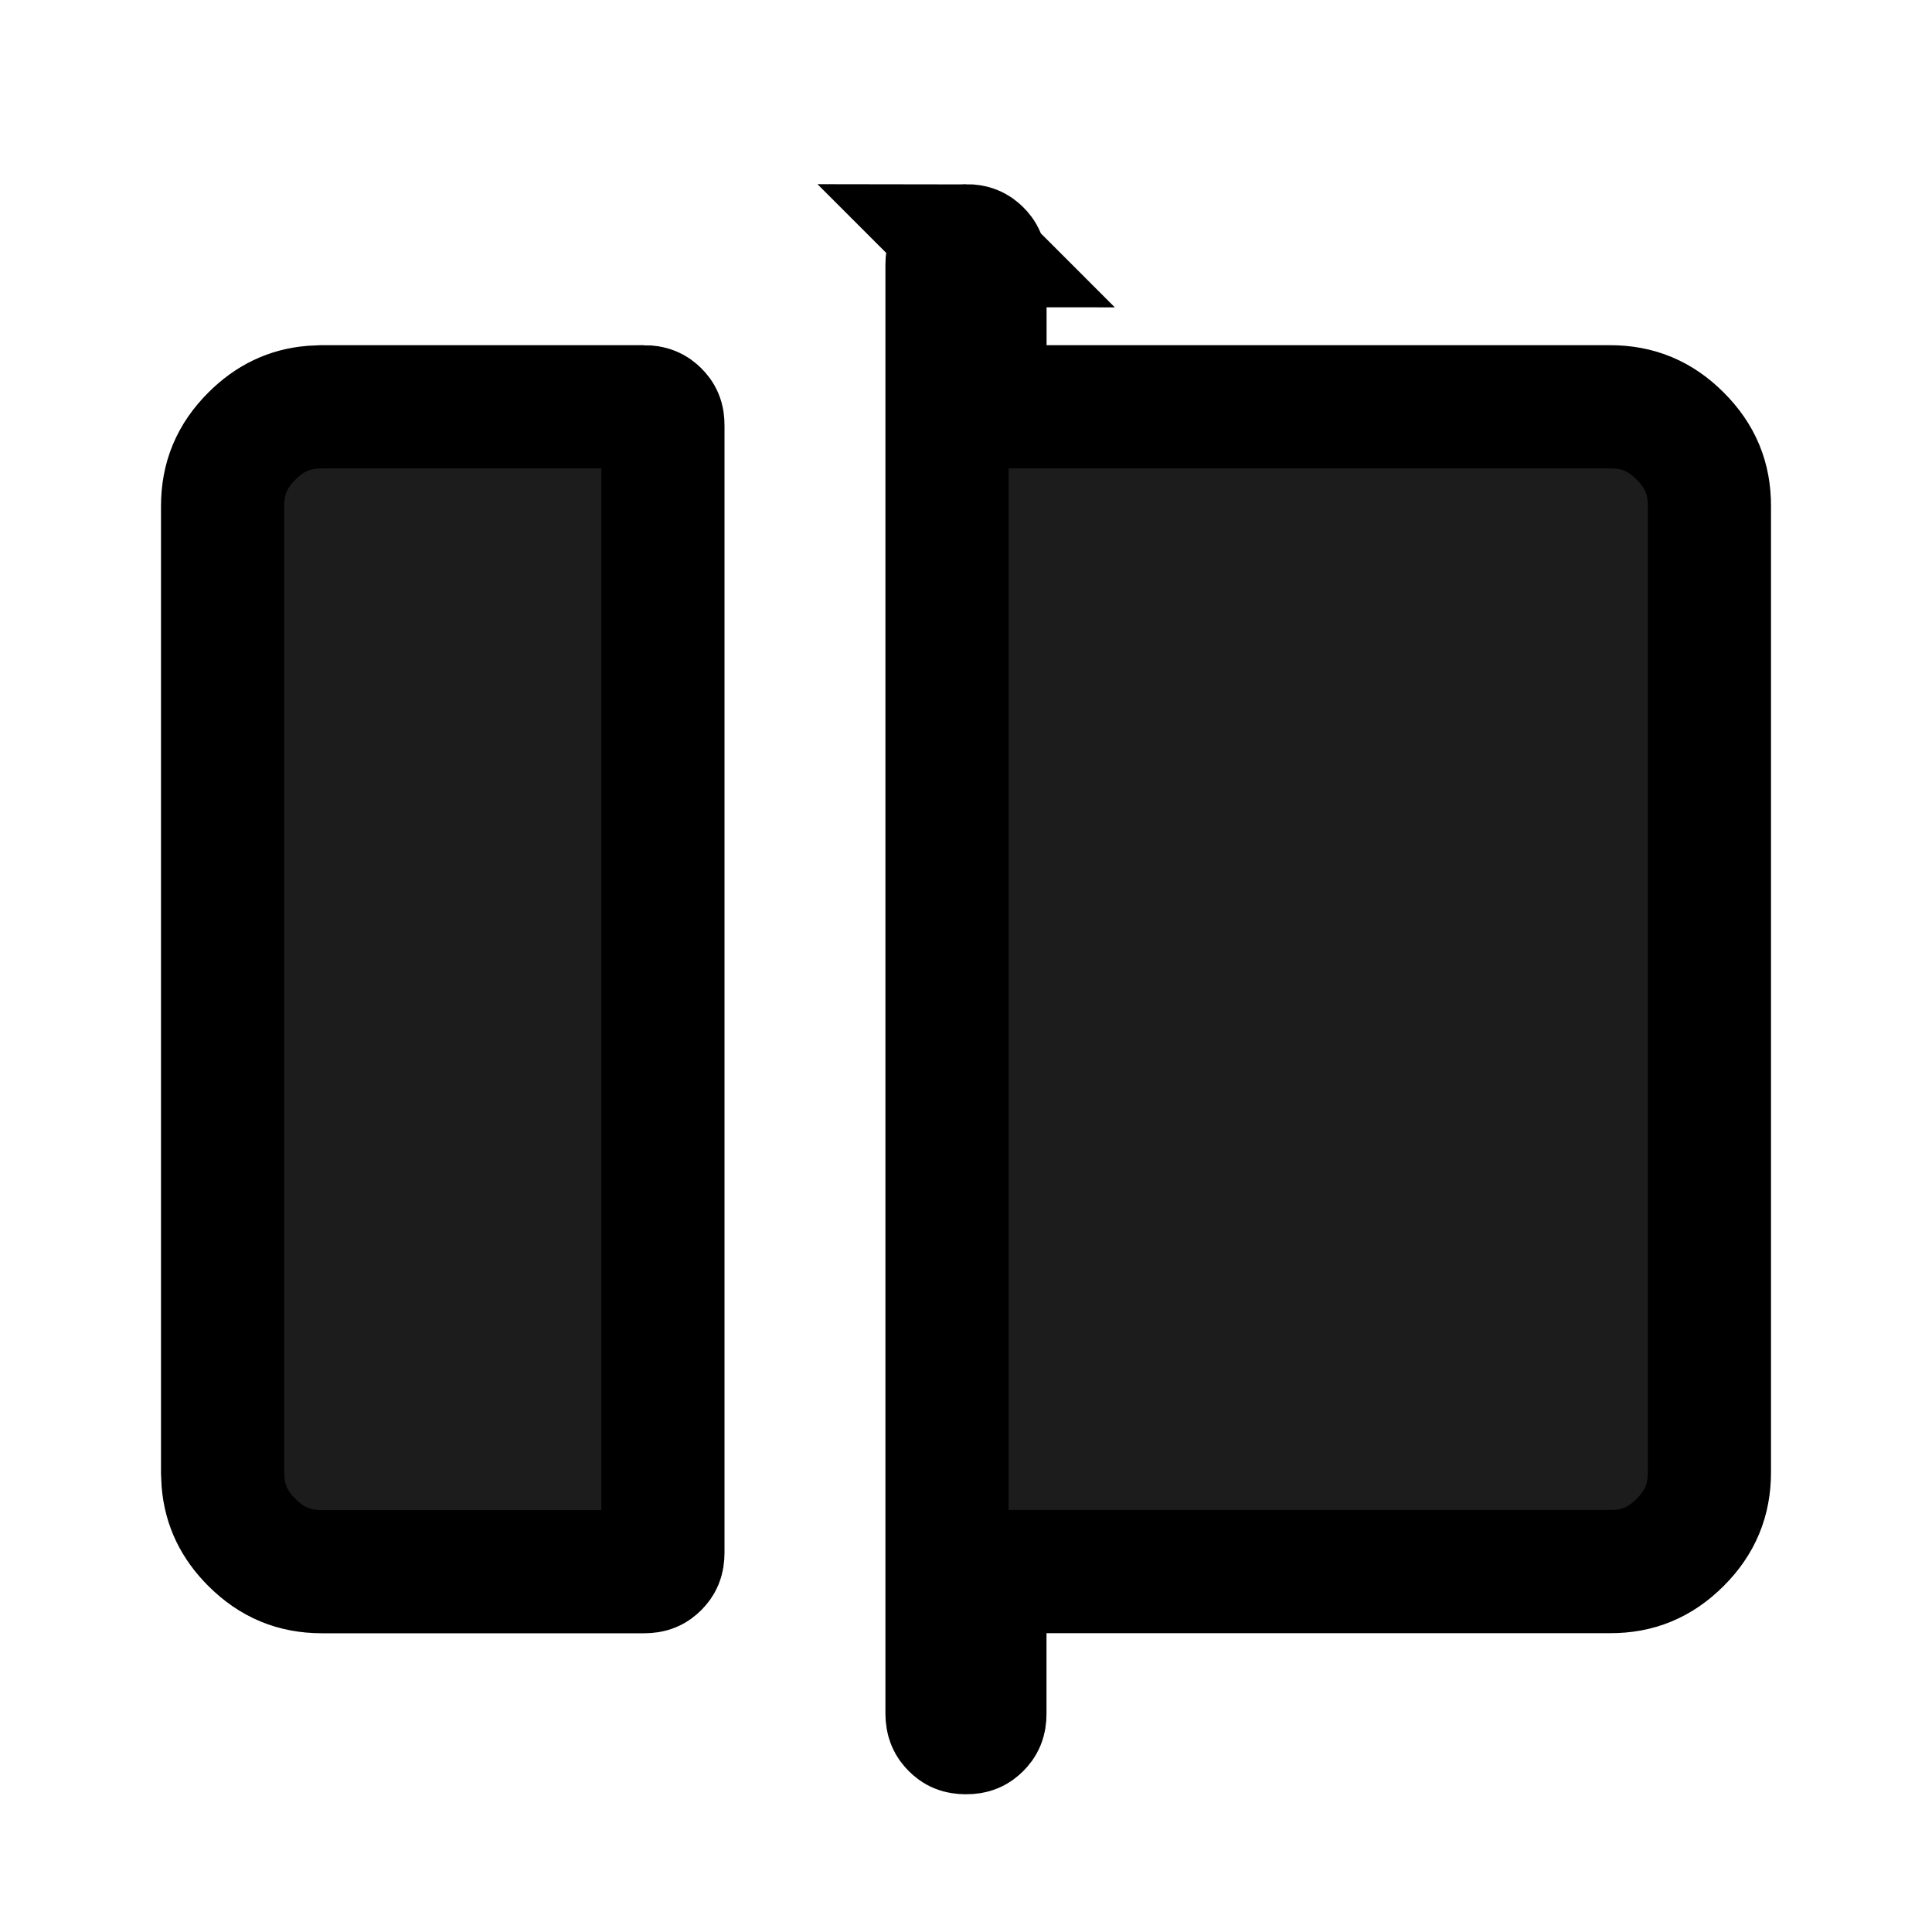 <svg xmlns="http://www.w3.org/2000/svg" width="24" height="24" fill="none">
  <g class="split-scene-rounded-filled">
    <g class="split-scene-rounded-filled">
      <path fill="#1B1C1B" stroke="currentColor" stroke-width="1.53" d="M12.002 3.053c.087-0.0.127.022.17.064.043.043.064.081.064.167v1.769H20c.345 0 .622.114.872.364.25.25.364.526.363.87V18.288c-0.0.345-.114.623-.363.872-.249.249-.525.364-.871.363h-7.766v1.765c-0.0.09-.023.13-.065.172-.042.042-.081.064-.169.064H12c-.09 0-.129-.023-.17-.064-.042-.042-.065-.083-.066-.174V3.288c0-.09.023-.129.064-.17.042-.042.083-.065.174-.065Zm-4.002 2c.09 0 .13.023.172.064.042.042.064.081.063.169V19.288c-0.0.09-.023.13-.064.172-.042.042-.081.064-.169.064H4c-.346 0-.622-.115-.871-.363-.218-.218-.333-.457-.358-.746l-.006-.127V6.288c0-.345.115-.622.364-.871.219-.218.458-.333.746-.358l.126-.006H8Z" class="Vector"/>
    </g>
  </g>
</svg>
